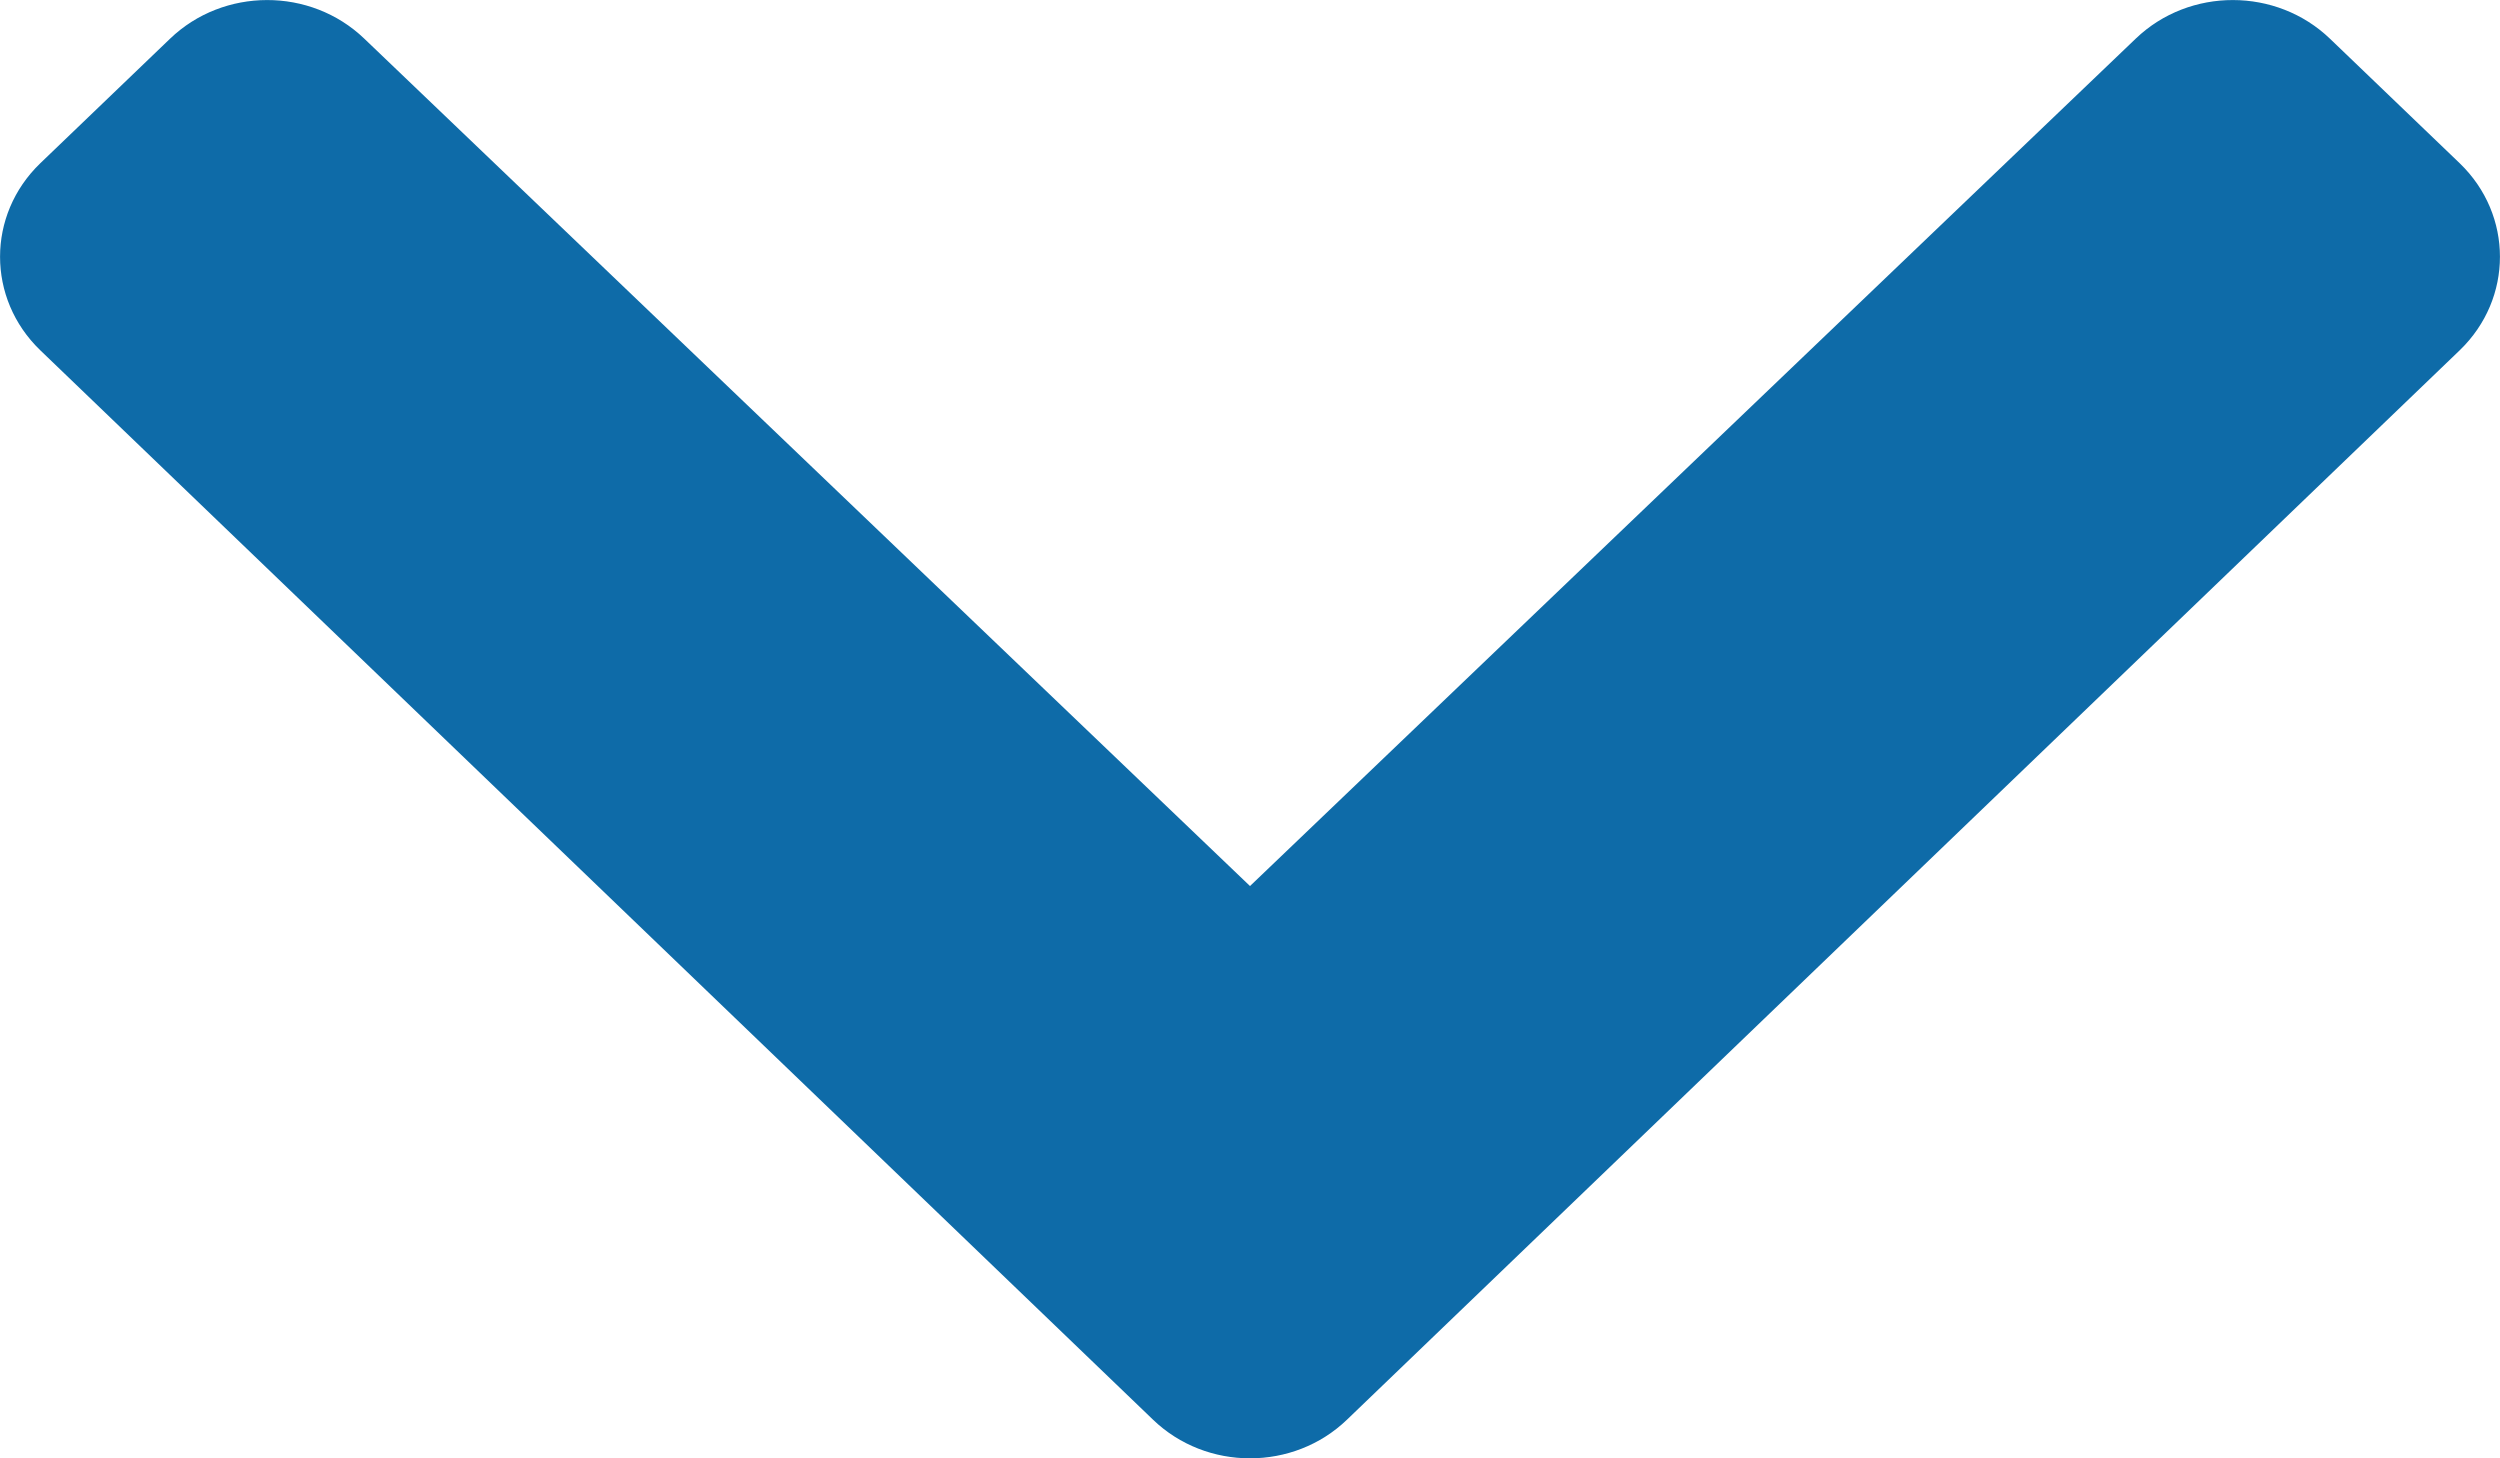 <svg width="12" height="7" viewBox="0 0 12 7" fill="none" xmlns="http://www.w3.org/2000/svg">
<path d="M5.534 6.814L0.193 1.681C-0.064 1.433 -0.064 1.032 0.193 0.784L0.816 0.186C1.073 -0.061 1.49 -0.062 1.748 0.185L6 4.253L10.252 0.185C10.51 -0.062 10.927 -0.061 11.184 0.186L11.807 0.784C12.064 1.032 12.064 1.433 11.807 1.681L6.466 6.814C6.209 7.062 5.791 7.062 5.534 6.814Z" fill="#0E6BA8"/>
</svg>
